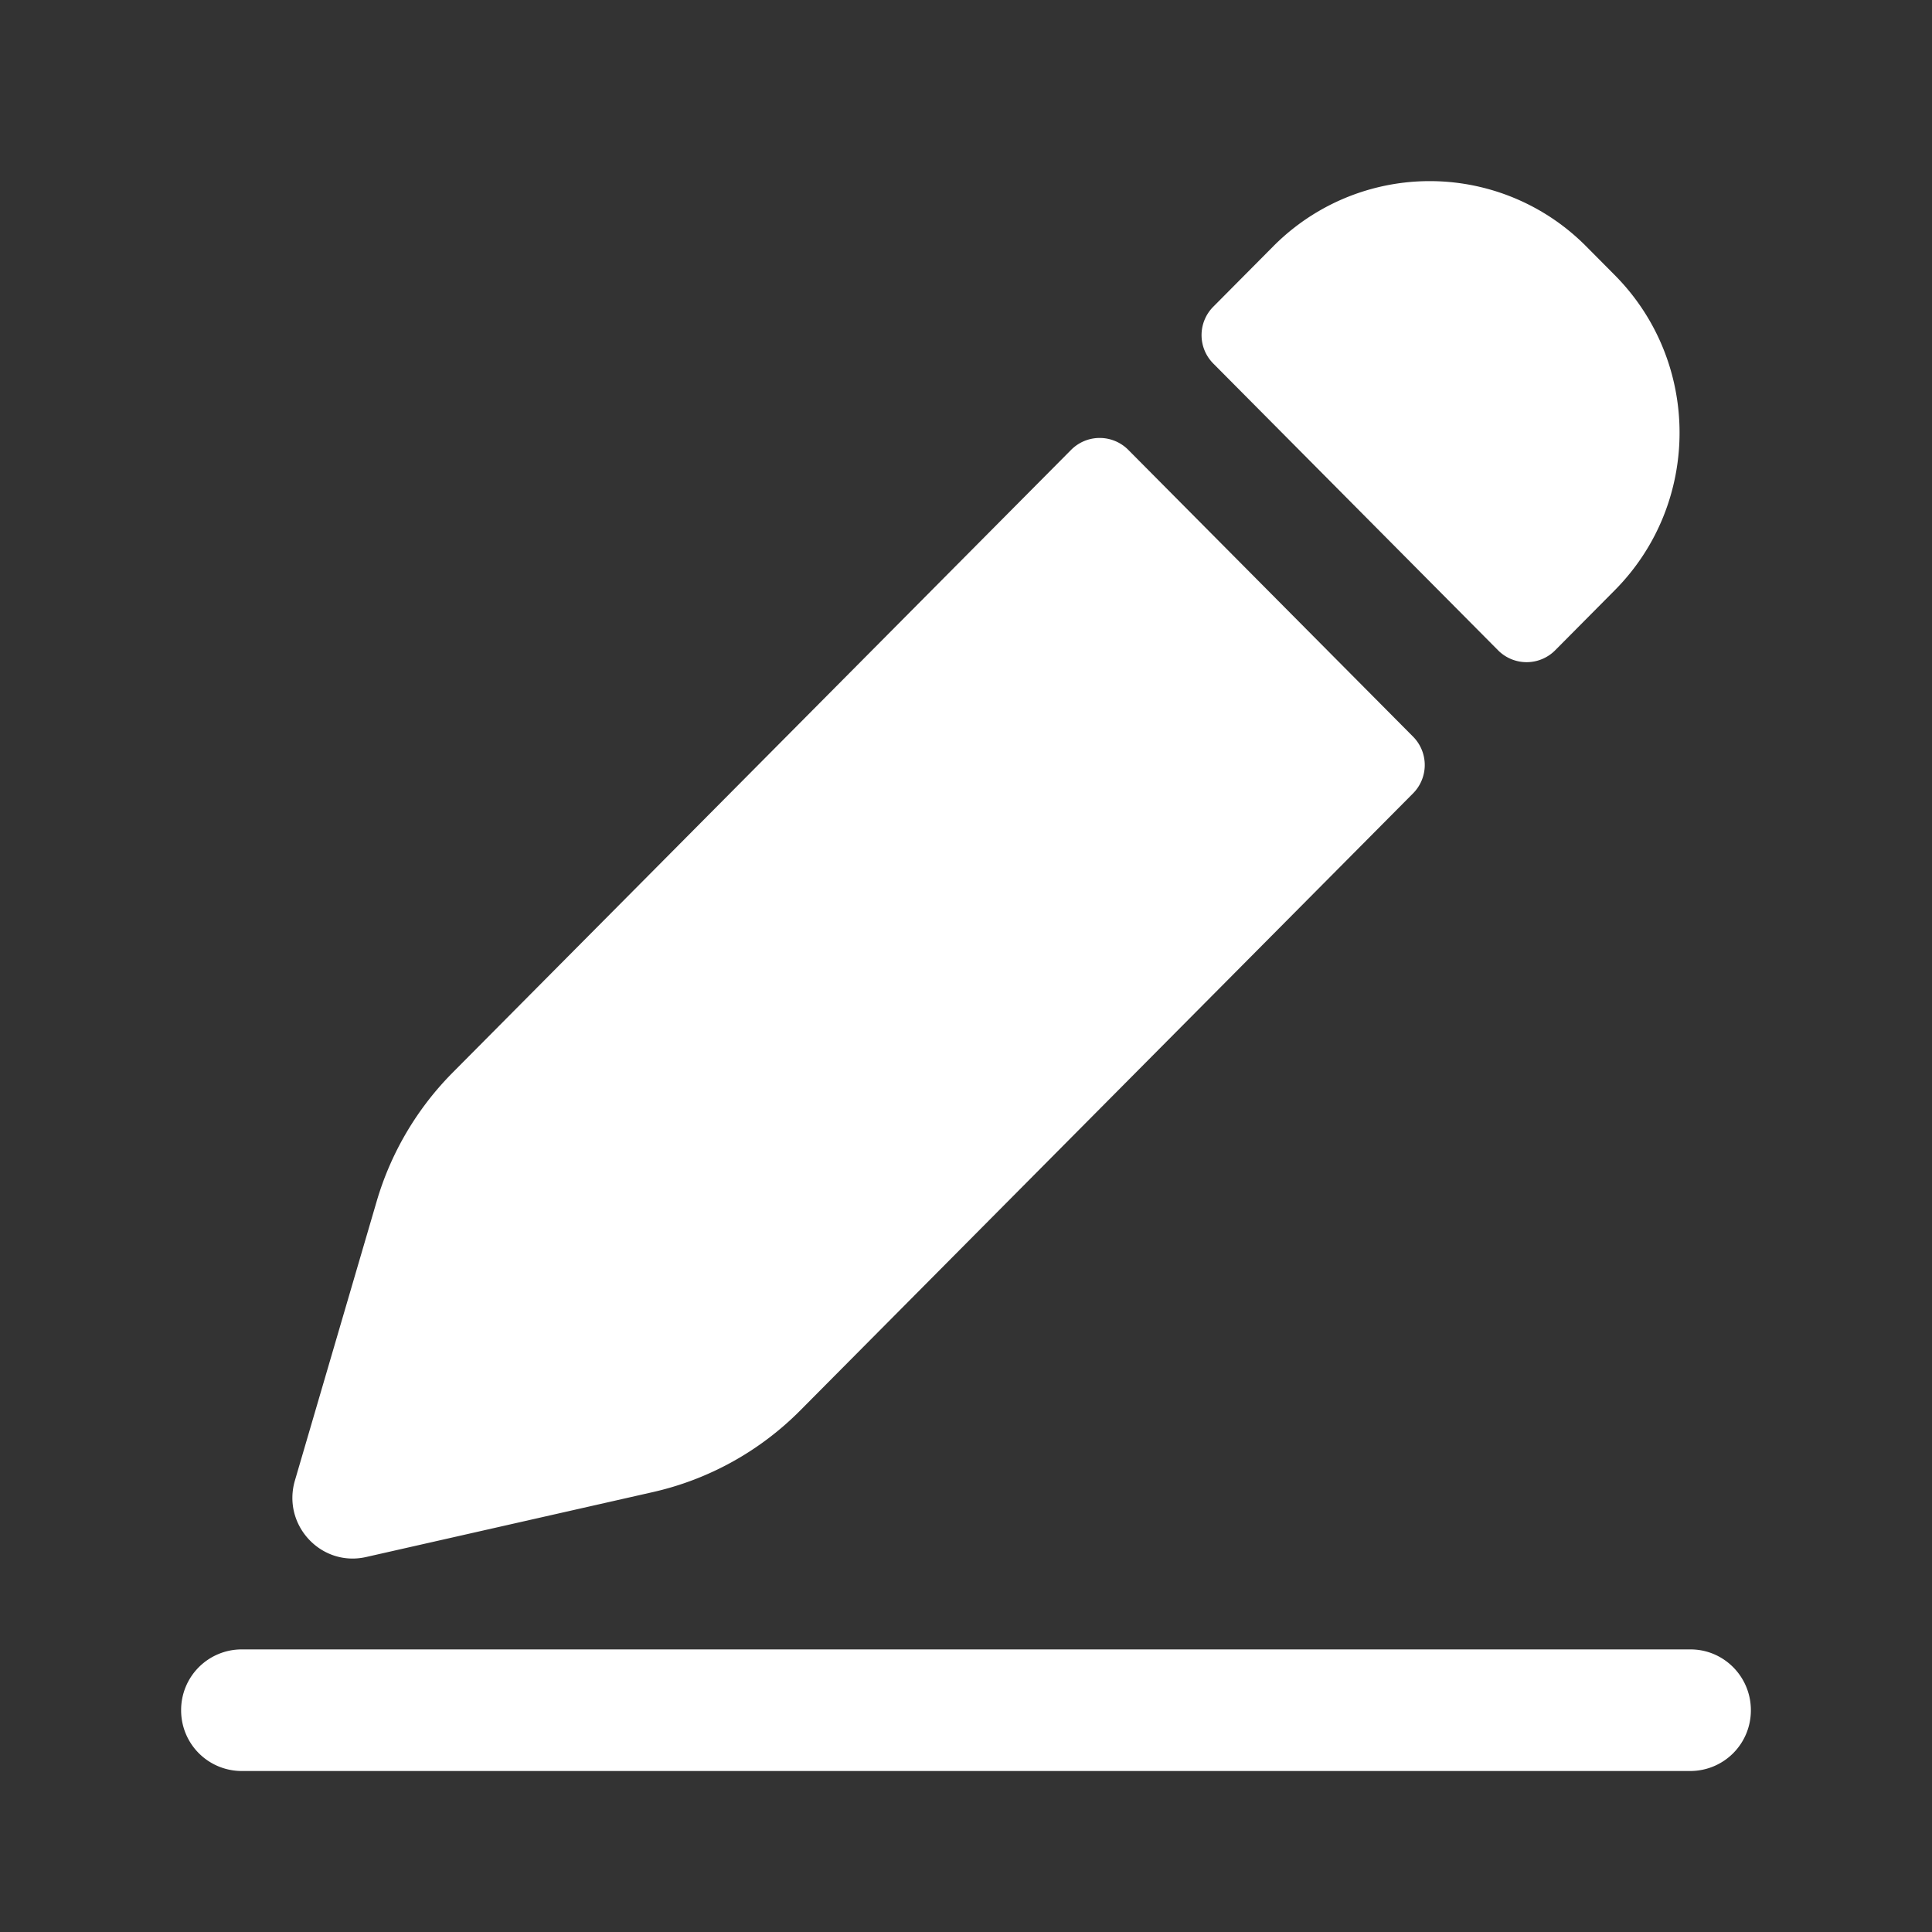 <?xml version="1.0" standalone="no"?><!DOCTYPE svg PUBLIC "-//W3C//DTD SVG 1.1//EN" "http://www.w3.org/Graphics/SVG/1.1/DTD/svg11.dtd"><svg class="icon" width="200px" height="200.00px" viewBox="0 0 1024 1024" version="1.1" xmlns="http://www.w3.org/2000/svg"><rect x="0" y="0" width="1024" height="1024" fill="#333333" stroke="none"/><path fill="#ffffff" d="M896 874.219c17.675 0 32 14.432 32 32.224A32.107 32.107 0 0 1 896 938.667H128a32.107 32.107 0 0 1-32-32.213 32.107 32.107 0 0 1 32-32.235zM597.899 238.325l0.107 0.107 150.944 152a21.333 21.333 0 0 1 0 30.069l-324.8 327.061a159.691 159.691 0 0 1-78.048 43.264l-152.085 34.432c-23.808 5.387-44.608-16.981-37.707-40.555l43.296-147.84a161.344 161.344 0 0 1 40.32-68.373l327.797-330.059a21.333 21.333 0 0 1 30.176-0.107zM840.747 130.603l15.083 15.189c45.824 46.144 45.824 120.949 0 167.083l-31.552 31.787a21.333 21.333 0 0 1-30.176 0.107l-0.107-0.107-150.944-152a21.333 21.333 0 0 1 0-30.08l31.755-31.979a116.768 116.768 0 0 1 165.941 0z" /></svg>